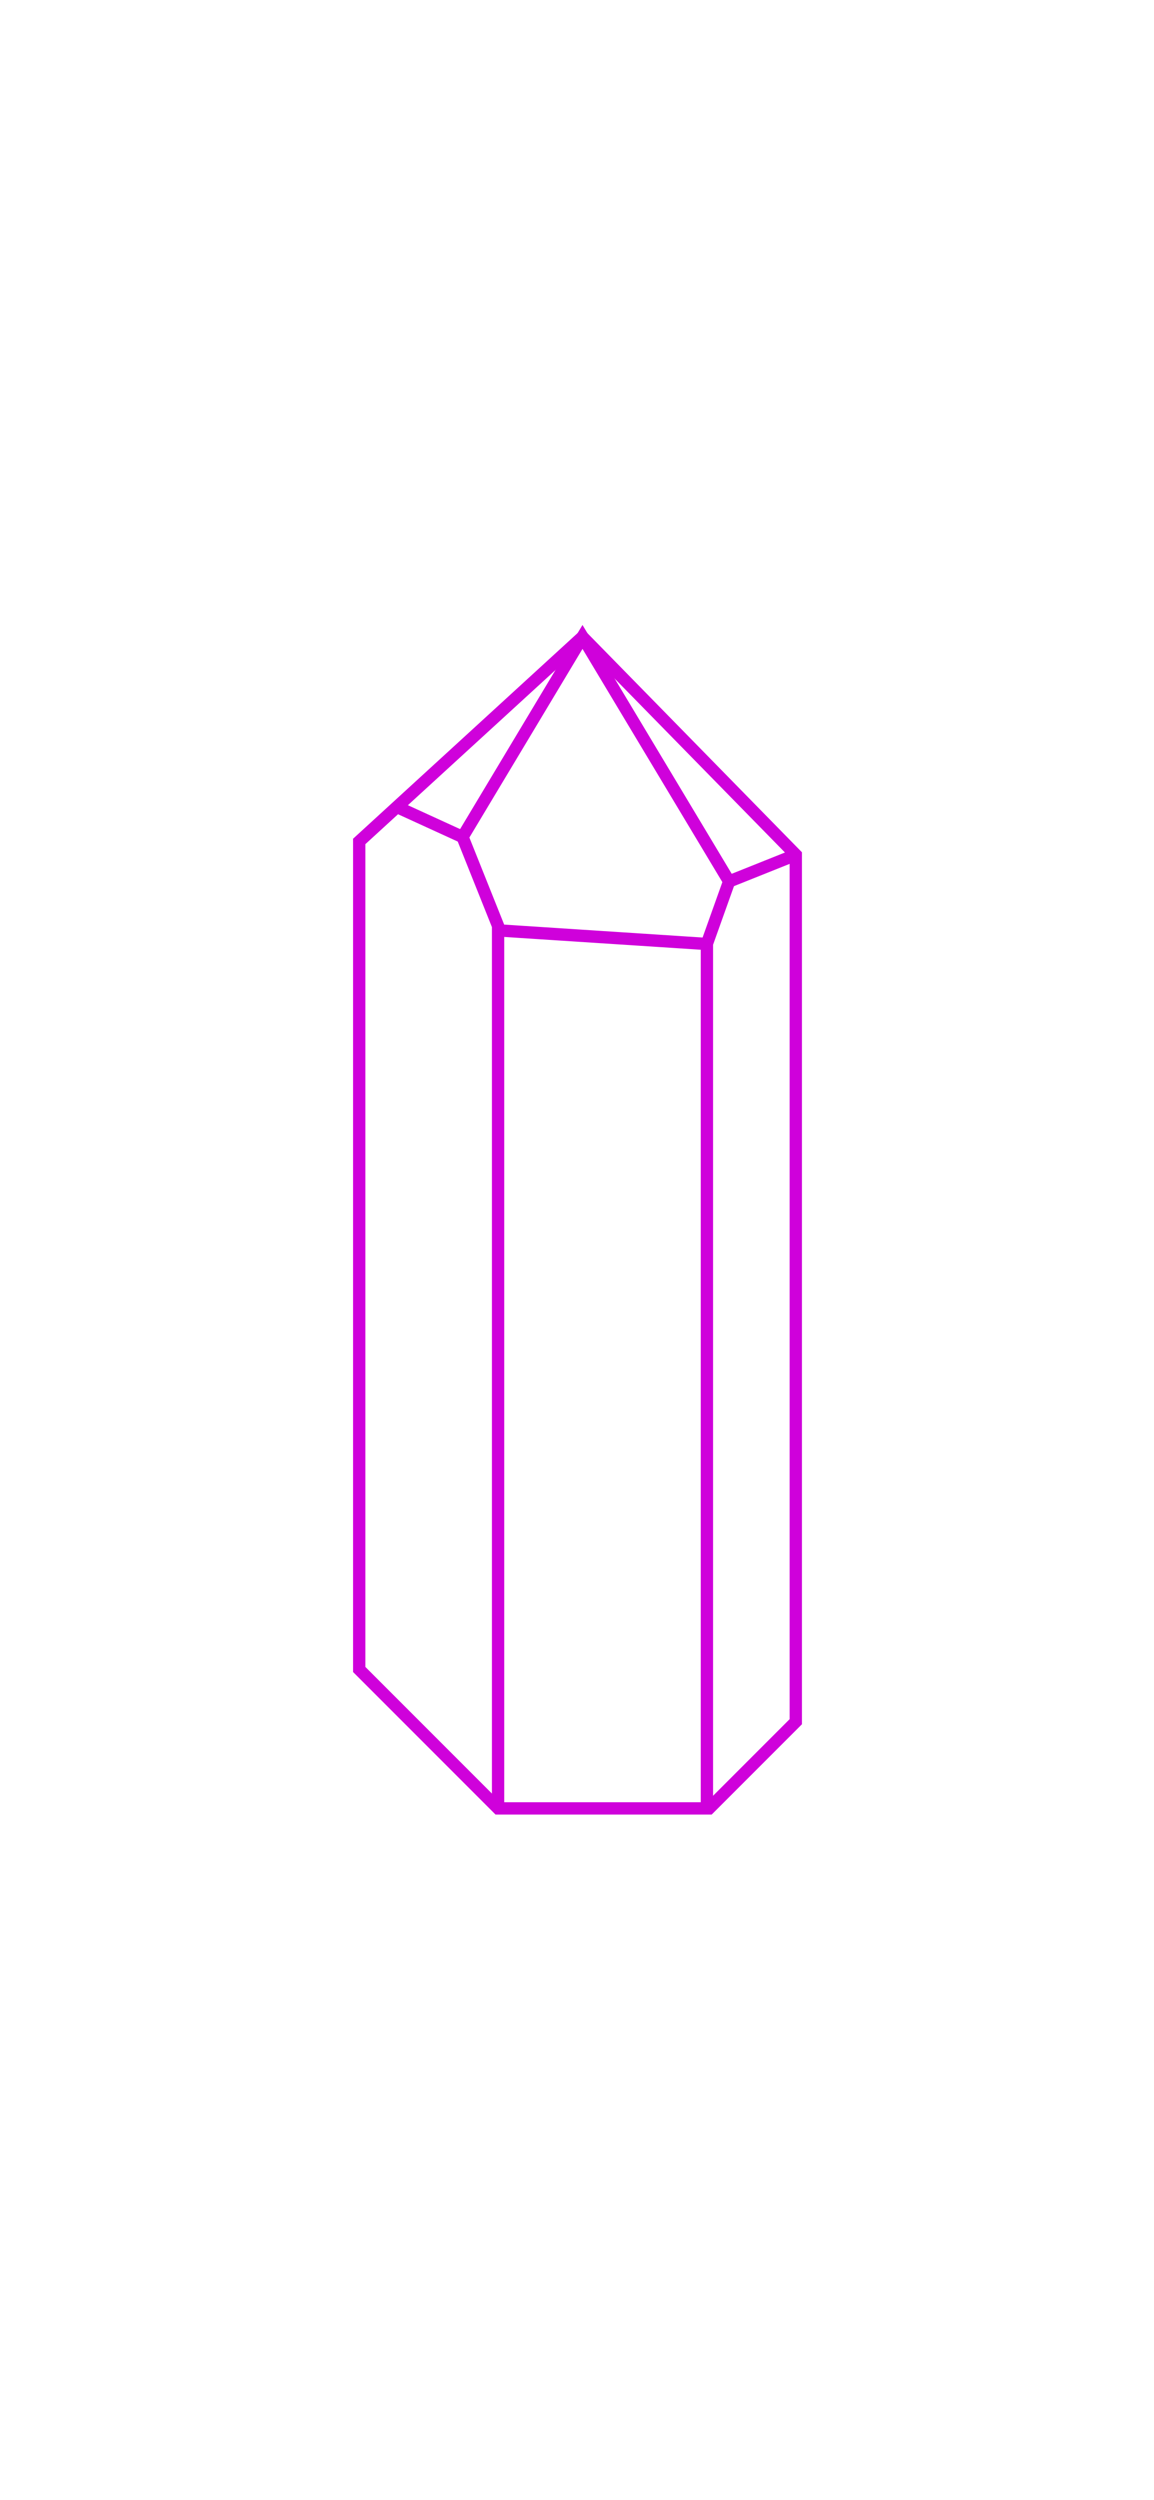 <svg id="Layer_1" data-name="Layer 1" xmlns="http://www.w3.org/2000/svg" viewBox="0 0 1125 2436"><defs><style>.cls-1{fill:none;stroke:#cf01db;stroke-miterlimit:10;stroke-width:12px;}</style></defs><title>CrystalGame</title><polygon class="cls-1" points="567.86 620.59 775.79 832.85 775.79 1677.53 691.32 1762 485.56 1762 350.19 1626.63 350.19 819.85 567.86 620.59"/><polyline class="cls-1" points="387.5 786.5 450.91 815.52 567.86 620.59 710.81 858.84 775.79 832.85"/><polyline class="cls-1" points="485.56 1759.83 485.56 902.15 450.91 815.52"/><polyline class="cls-1" points="689.15 1759.83 689.15 919.48 710.81 858.84"/><line class="cls-1" x1="684.82" y1="919.48" x2="485.5" y2="906.5"/></svg>